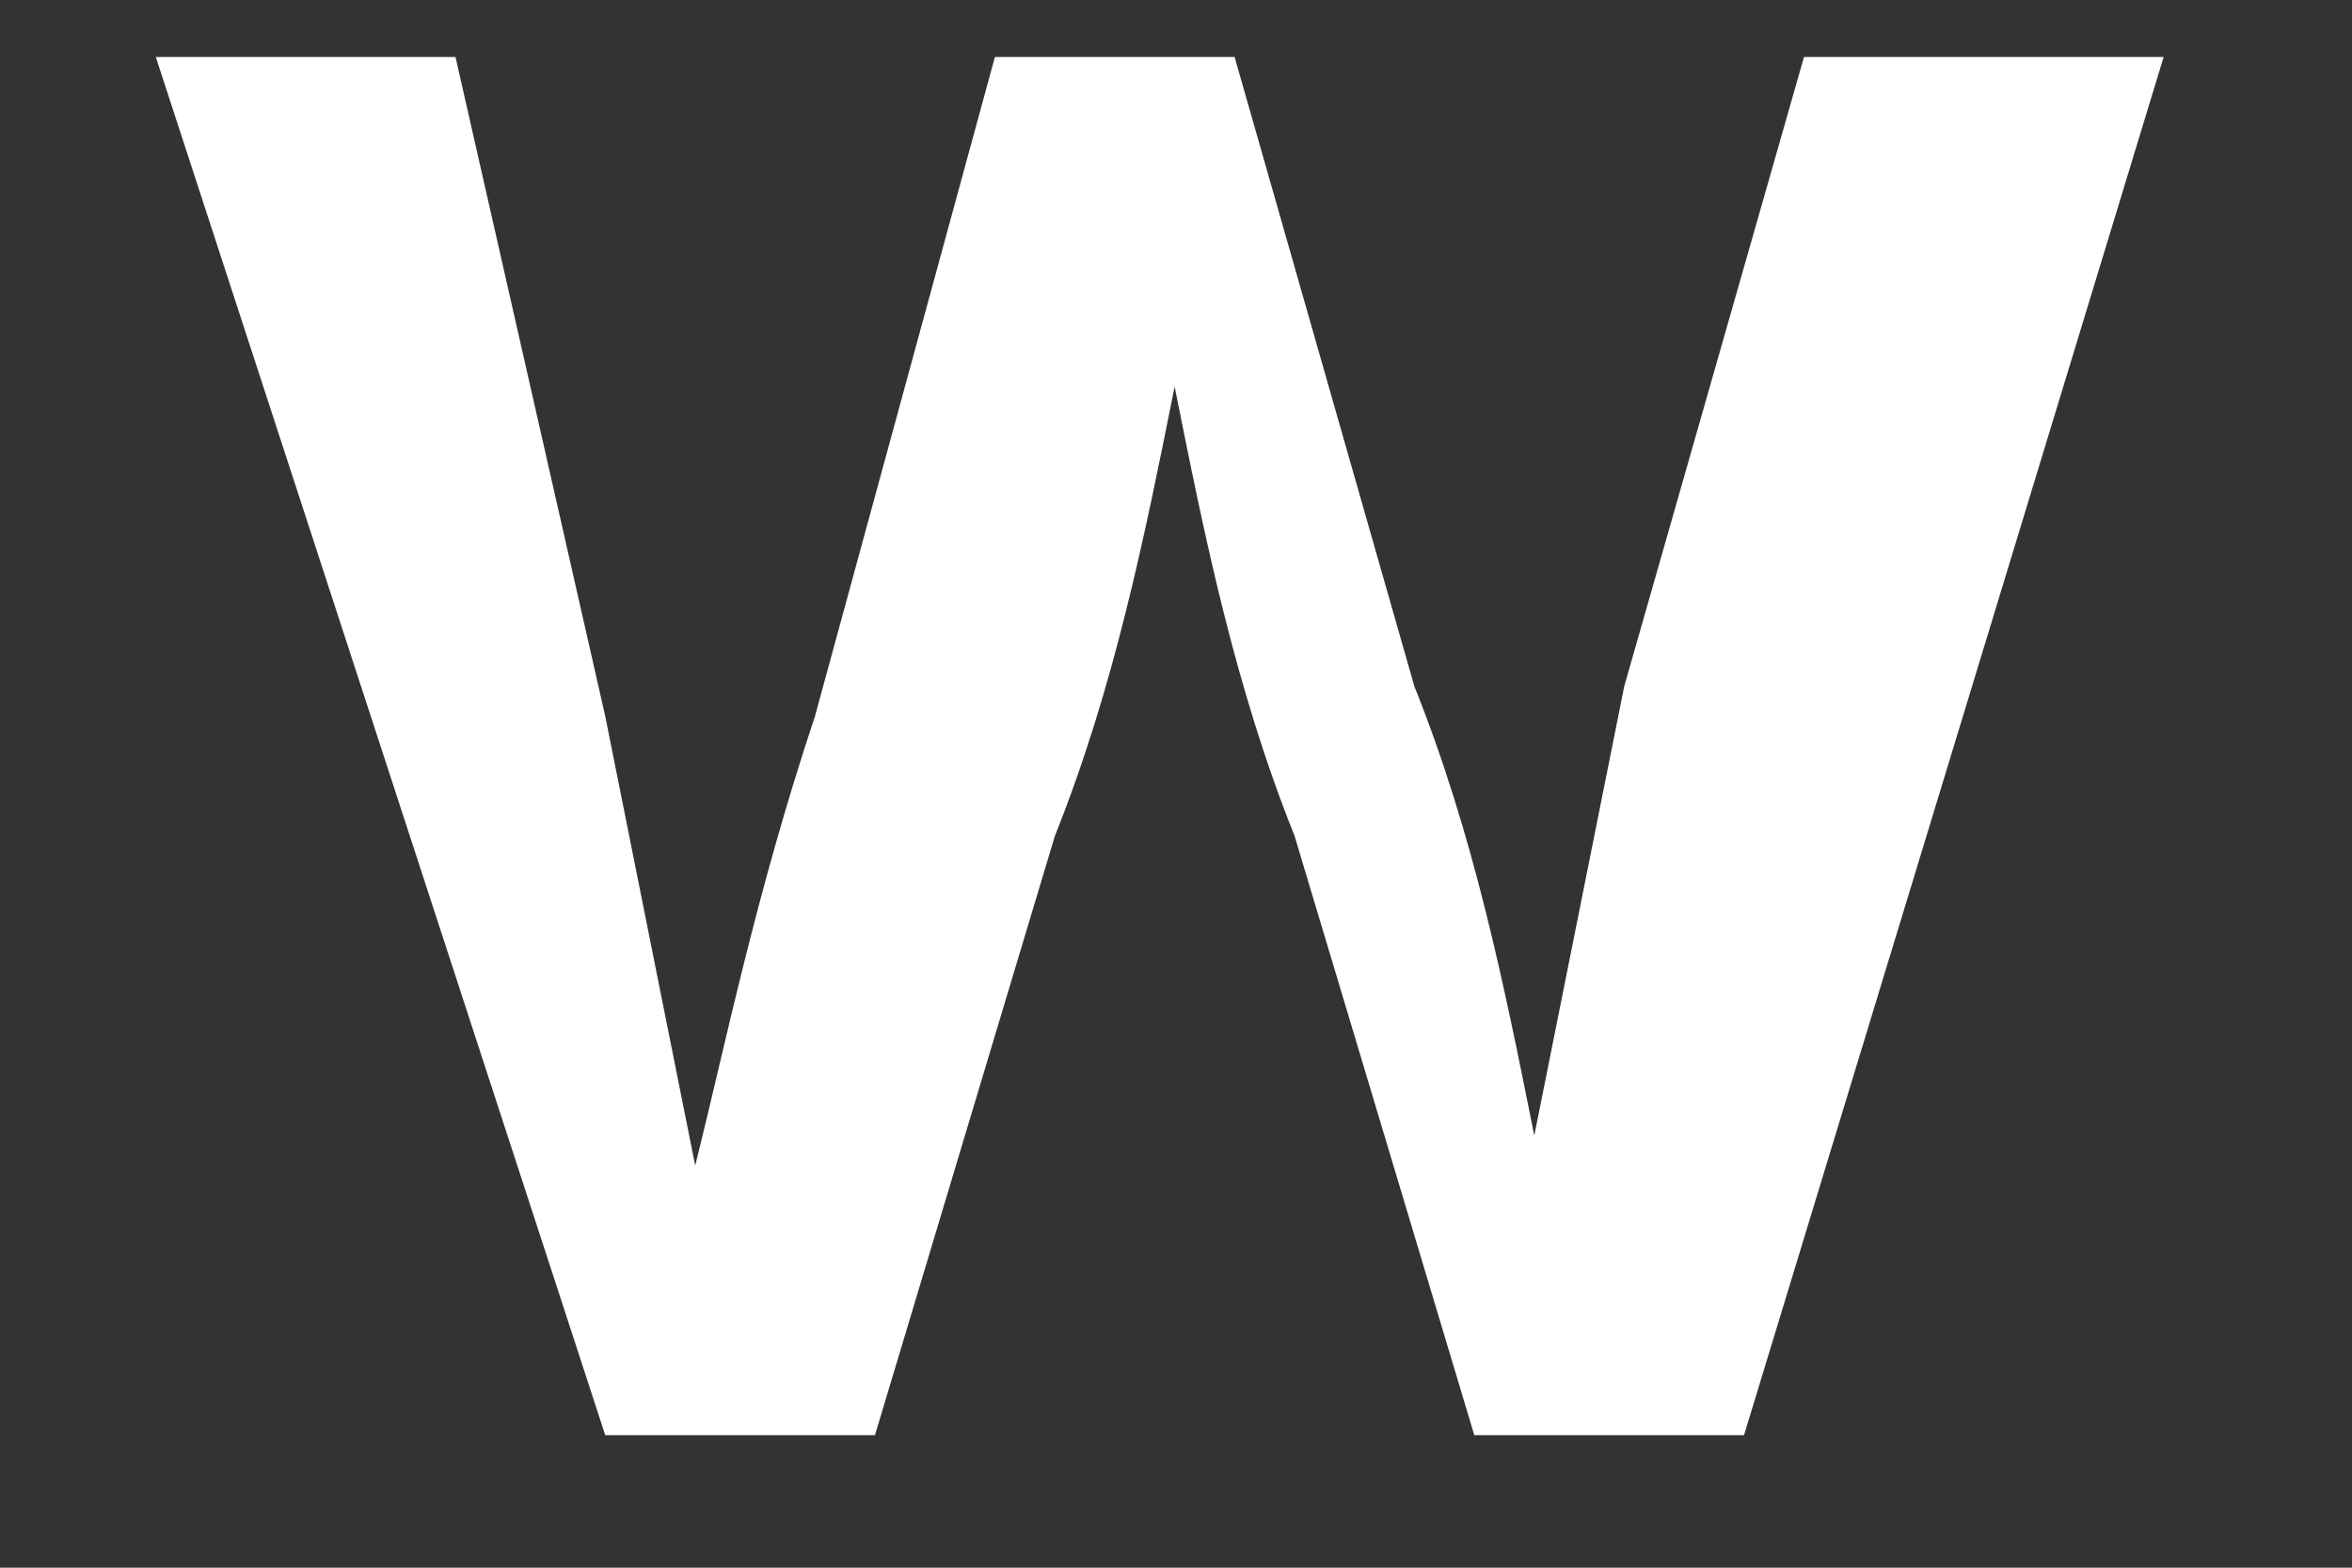 <?xml version="1.0" encoding="UTF-8" standalone="no"?><svg width='12' height='8' viewBox='0 0 12 8' fill='none' xmlns='http://www.w3.org/2000/svg'>
<rect x="0" y="0" width="12" height="8" fill="#333333" stroke="none"/>
<path d='M11.039 0.291L8.898 7.324H7.522L6.605 4.266C6.299 3.502 6.146 2.737 5.993 1.973C5.84 2.737 5.687 3.502 5.382 4.266L4.464 7.324H3.088L0.795 0.291H2.324L3.088 3.655C3.241 4.419 3.394 5.184 3.547 5.948C3.7 5.337 3.853 4.572 4.158 3.655L5.076 0.291H6.299L7.216 3.502C7.522 4.266 7.675 5.031 7.828 5.795C7.981 5.031 8.134 4.266 8.287 3.502L9.204 0.291H11.039Z' fill='white'/>
</svg>
